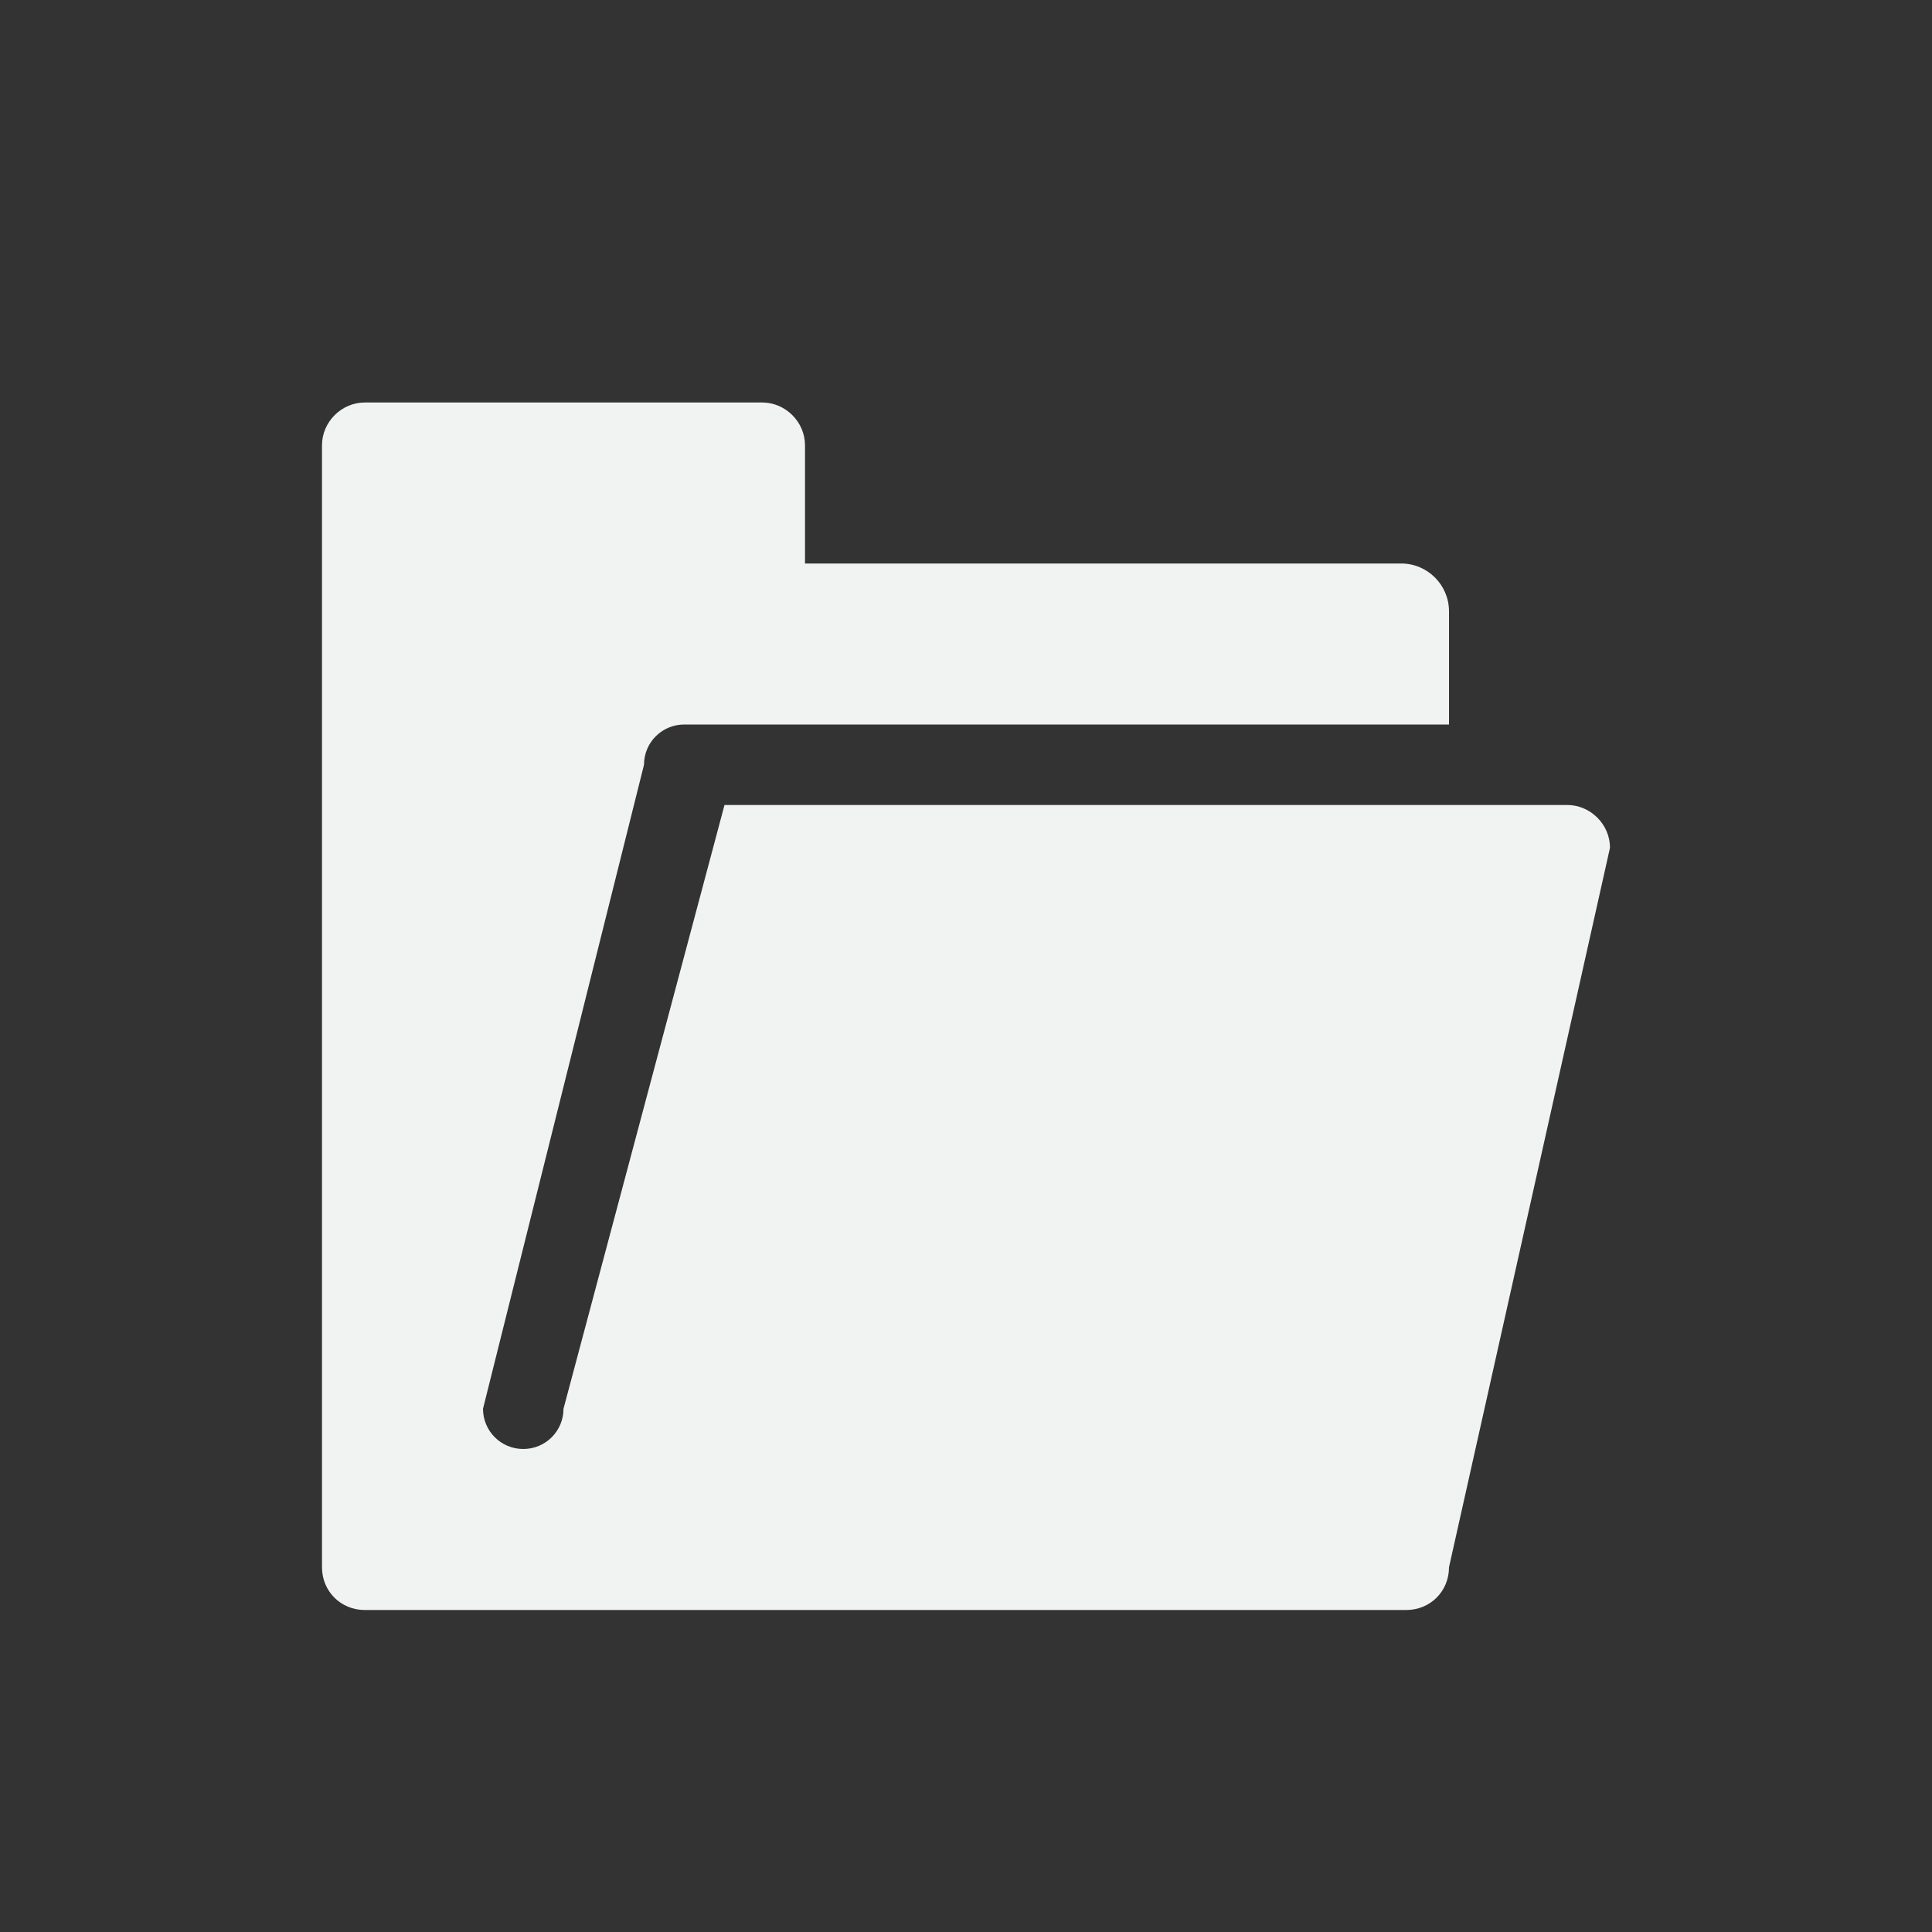 <?xml version="1.0" encoding="UTF-8" standalone="no"?>
<svg
   xmlns:dc="http://purl.org/dc/elements/1.1/"
   xmlns:cc="http://creativecommons.org/ns#"
   xmlns:rdf="http://www.w3.org/1999/02/22-rdf-syntax-ns#"
   xmlns:svg="http://www.w3.org/2000/svg"
   xmlns="http://www.w3.org/2000/svg"
   width="16"
   version="1.1"
	 viewBox="-4 -4 24 24"

   id="svg7384"
   height="16">
  <rect x="-4" y="-4" width="24" height="24" fill="#333333" stroke="none"/>
  <title
     id="title9167">Gnome Symbolic Icon Theme</title>
  <defs
     id="defs7386" />
  <g
     transform="translate(-41,-397)"
     style="display:inline"
     id="layer9">
    <path
       style="display:inline;fill:#f1f2f2;fill-opacity:1;stroke:none"
       id="rect3845-5"
       d="m 41.531,398 c -0.289,0 -0.531,0.242 -0.531,0.531 v 13.938 c 0,0.298 0.233,0.531 0.531,0.531 h 12.938 c 0.299,0 0.531,-0.233 0.531,-0.531 l 2,-8.938 C 57,403.242 56.758,403 56.469,403 H 46 l -2,7.5 c 0,0.277 -0.223,0.5 -0.5,0.5 -0.277,0 -0.5,-0.223 -0.5,-0.5 l 2,-8 c 0,-0.277 0.223,-0.5 0.5,-0.5 h 0.969 8.531 v -1.406 C 55,400.267 54.734,400 54.406,400 H 47 v -1.469 C 47,398.242 46.758,398 46.469,398 Z" />
  </g>
  <g
     transform="translate(-41,-397)"
     style="display:inline"
     id="layer10" />
  <g
     transform="translate(-41,-397)"
     id="layer11" />
  <g
     transform="translate(-41,-397)"
     style="display:inline"
     id="layer13" />
  <g
     transform="translate(-41,-397)"
     id="layer14" />
  <g
     transform="translate(-41,-397)"
     style="display:inline"
     id="layer15" />
  <g
     transform="translate(-41,-397)"
     style="display:inline"
     id="g71291" />
  <g
     transform="translate(-41,-397)"
     style="display:inline"
     id="g4953" />
  <g
     transform="translate(-41,-397)"
     style="display:inline"
     id="layer12" />
</svg>
